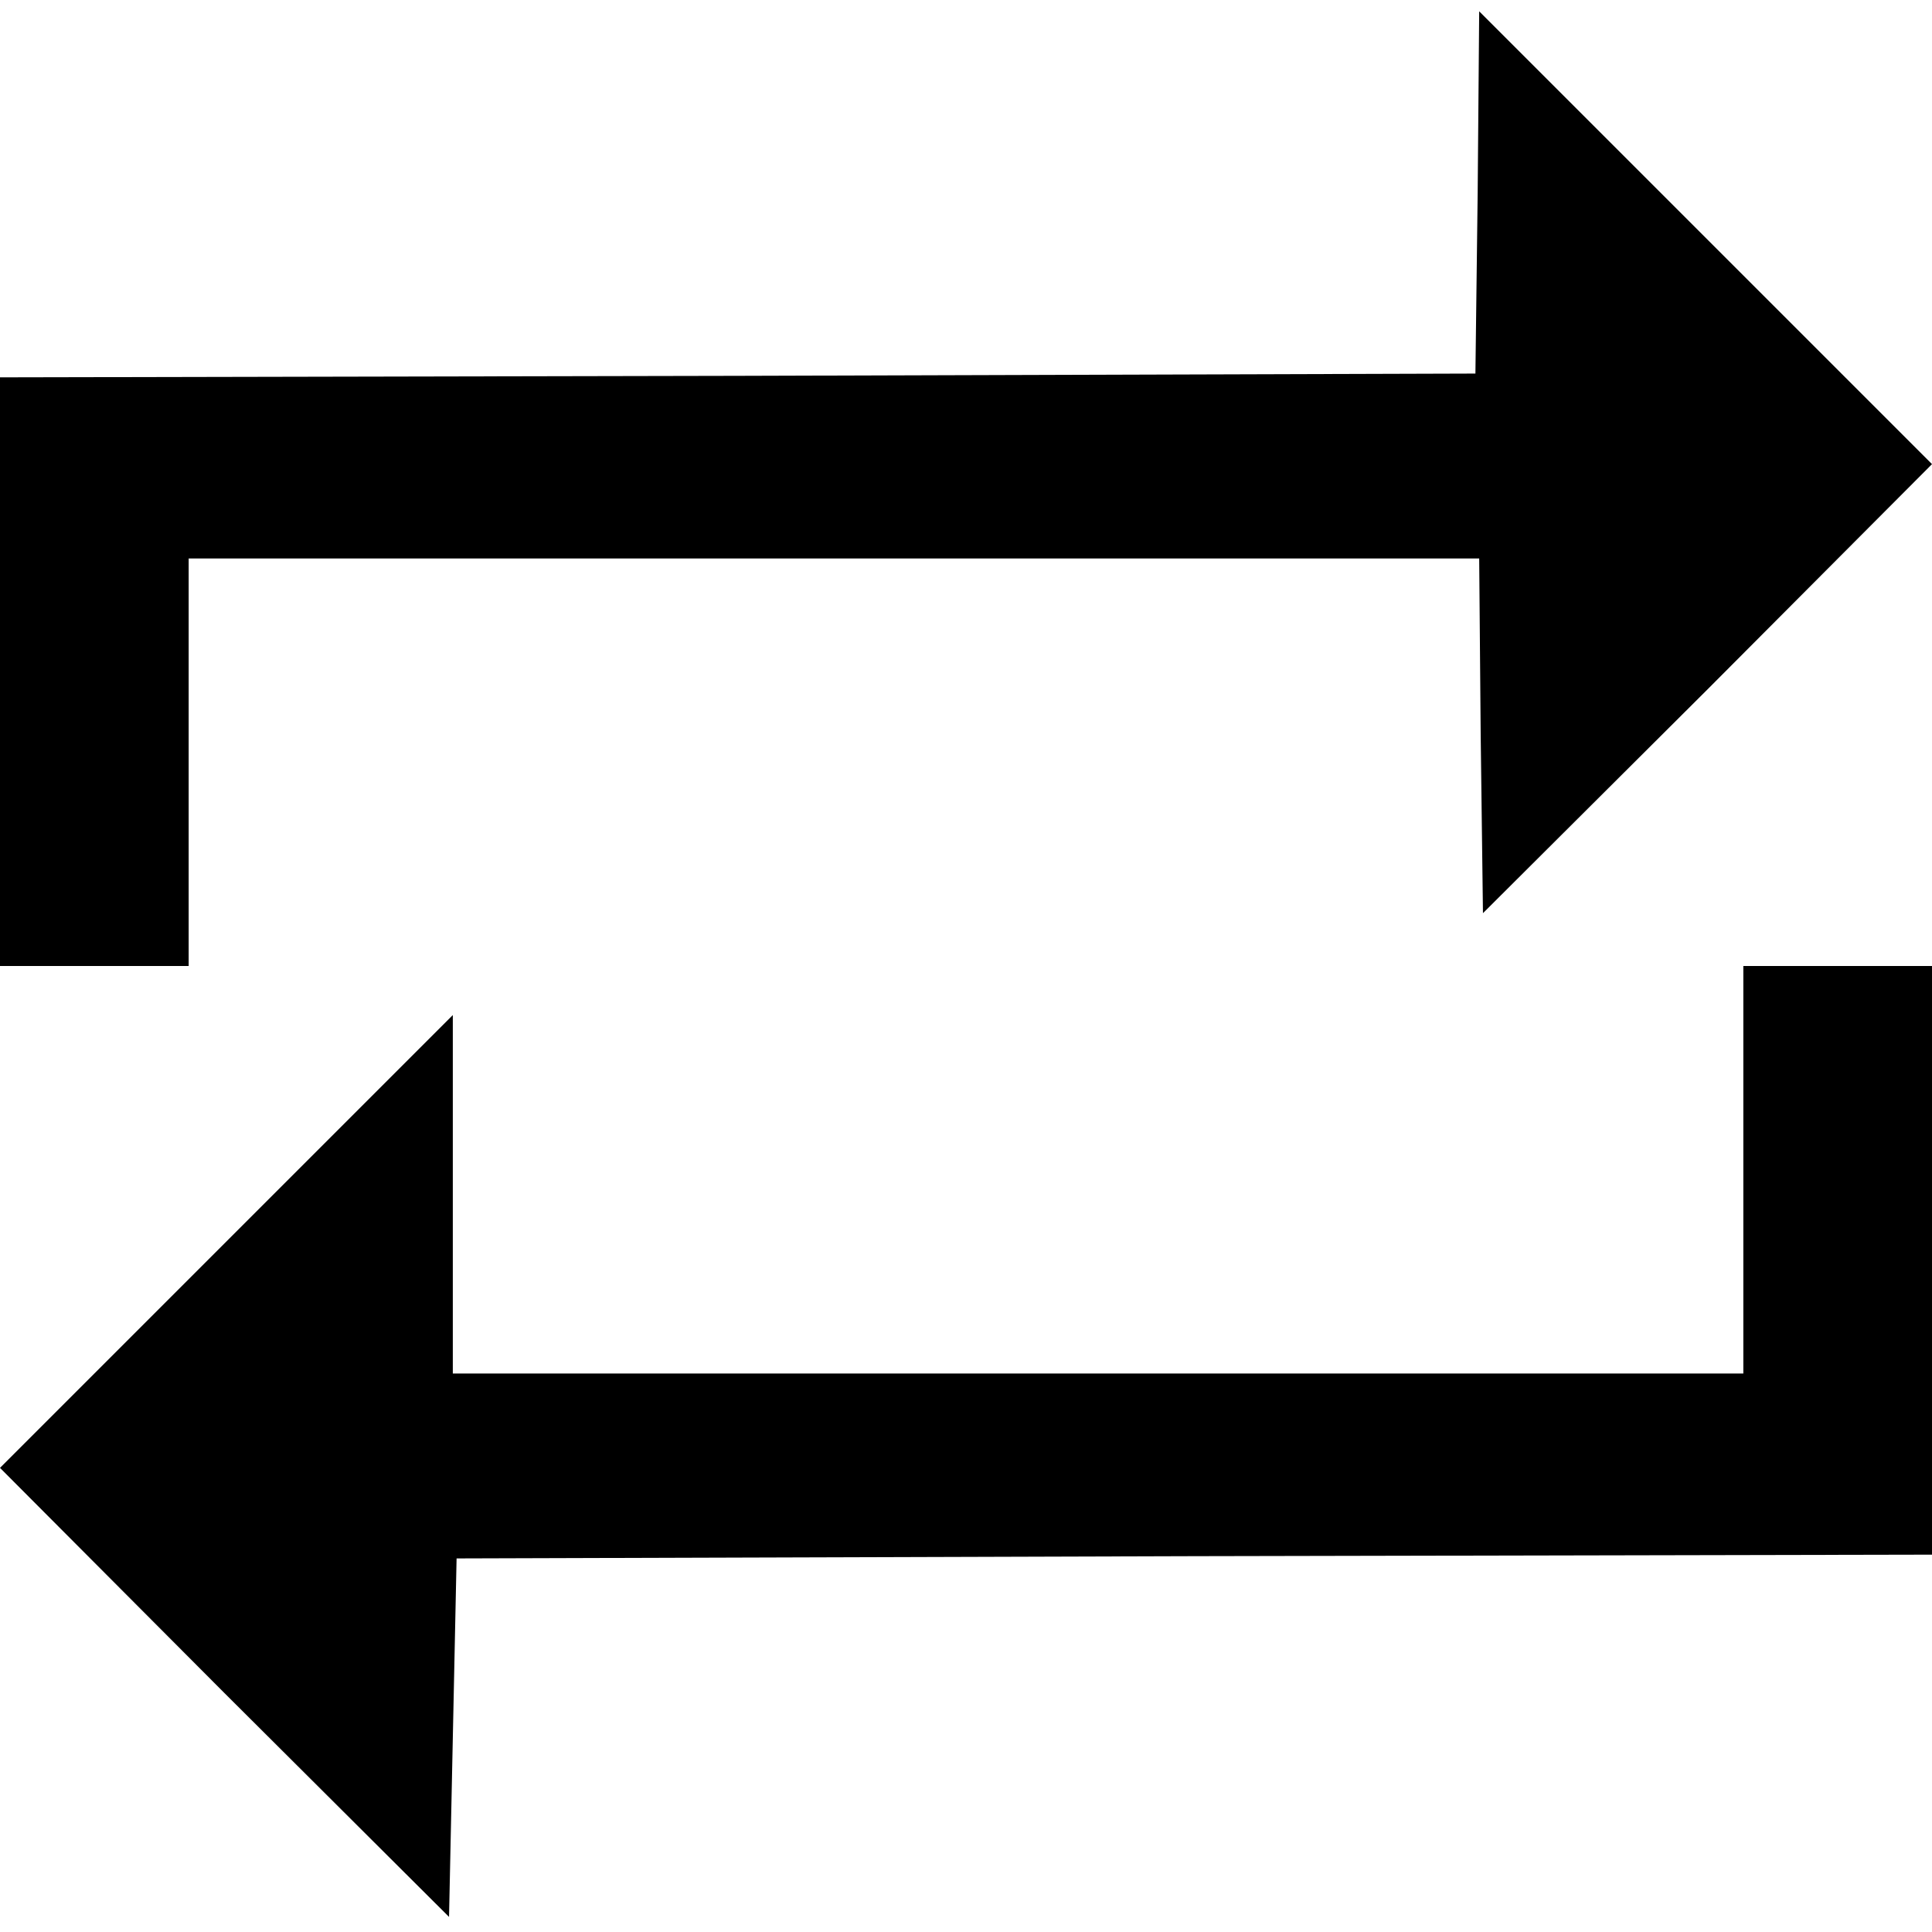 <?xml version="1.0" standalone="no"?>
<!DOCTYPE svg PUBLIC "-//W3C//DTD SVG 20010904//EN"
 "http://www.w3.org/TR/2001/REC-SVG-20010904/DTD/svg10.dtd">
<svg version="1.0" xmlns="http://www.w3.org/2000/svg" viewBox="0 0 256 256"
 preserveAspectRatio="xMidYMid meet">

<g transform="translate(0,256) scale(0.1,-0.1)"
stroke="none">
<path d="M1958 2305 l-3 -240 -977 -3 -978 -2 0 -390 0 -390 125 0 125 0 0
270 0 270 855 0 855 0 2 -235 3 -235 298 297 297 298 -300 300 -300 300 -2
-240z"/>
<path d="M2310 1010 l0 -270 -855 0 -855 0 0 237 0 238 -300 -300 -300 -300
297 -298 298 -297 5 237 5 238 978 3 977 2 0 390 0 390 -125 0 -125 0 0 -270z"/>
</g>
</svg>
